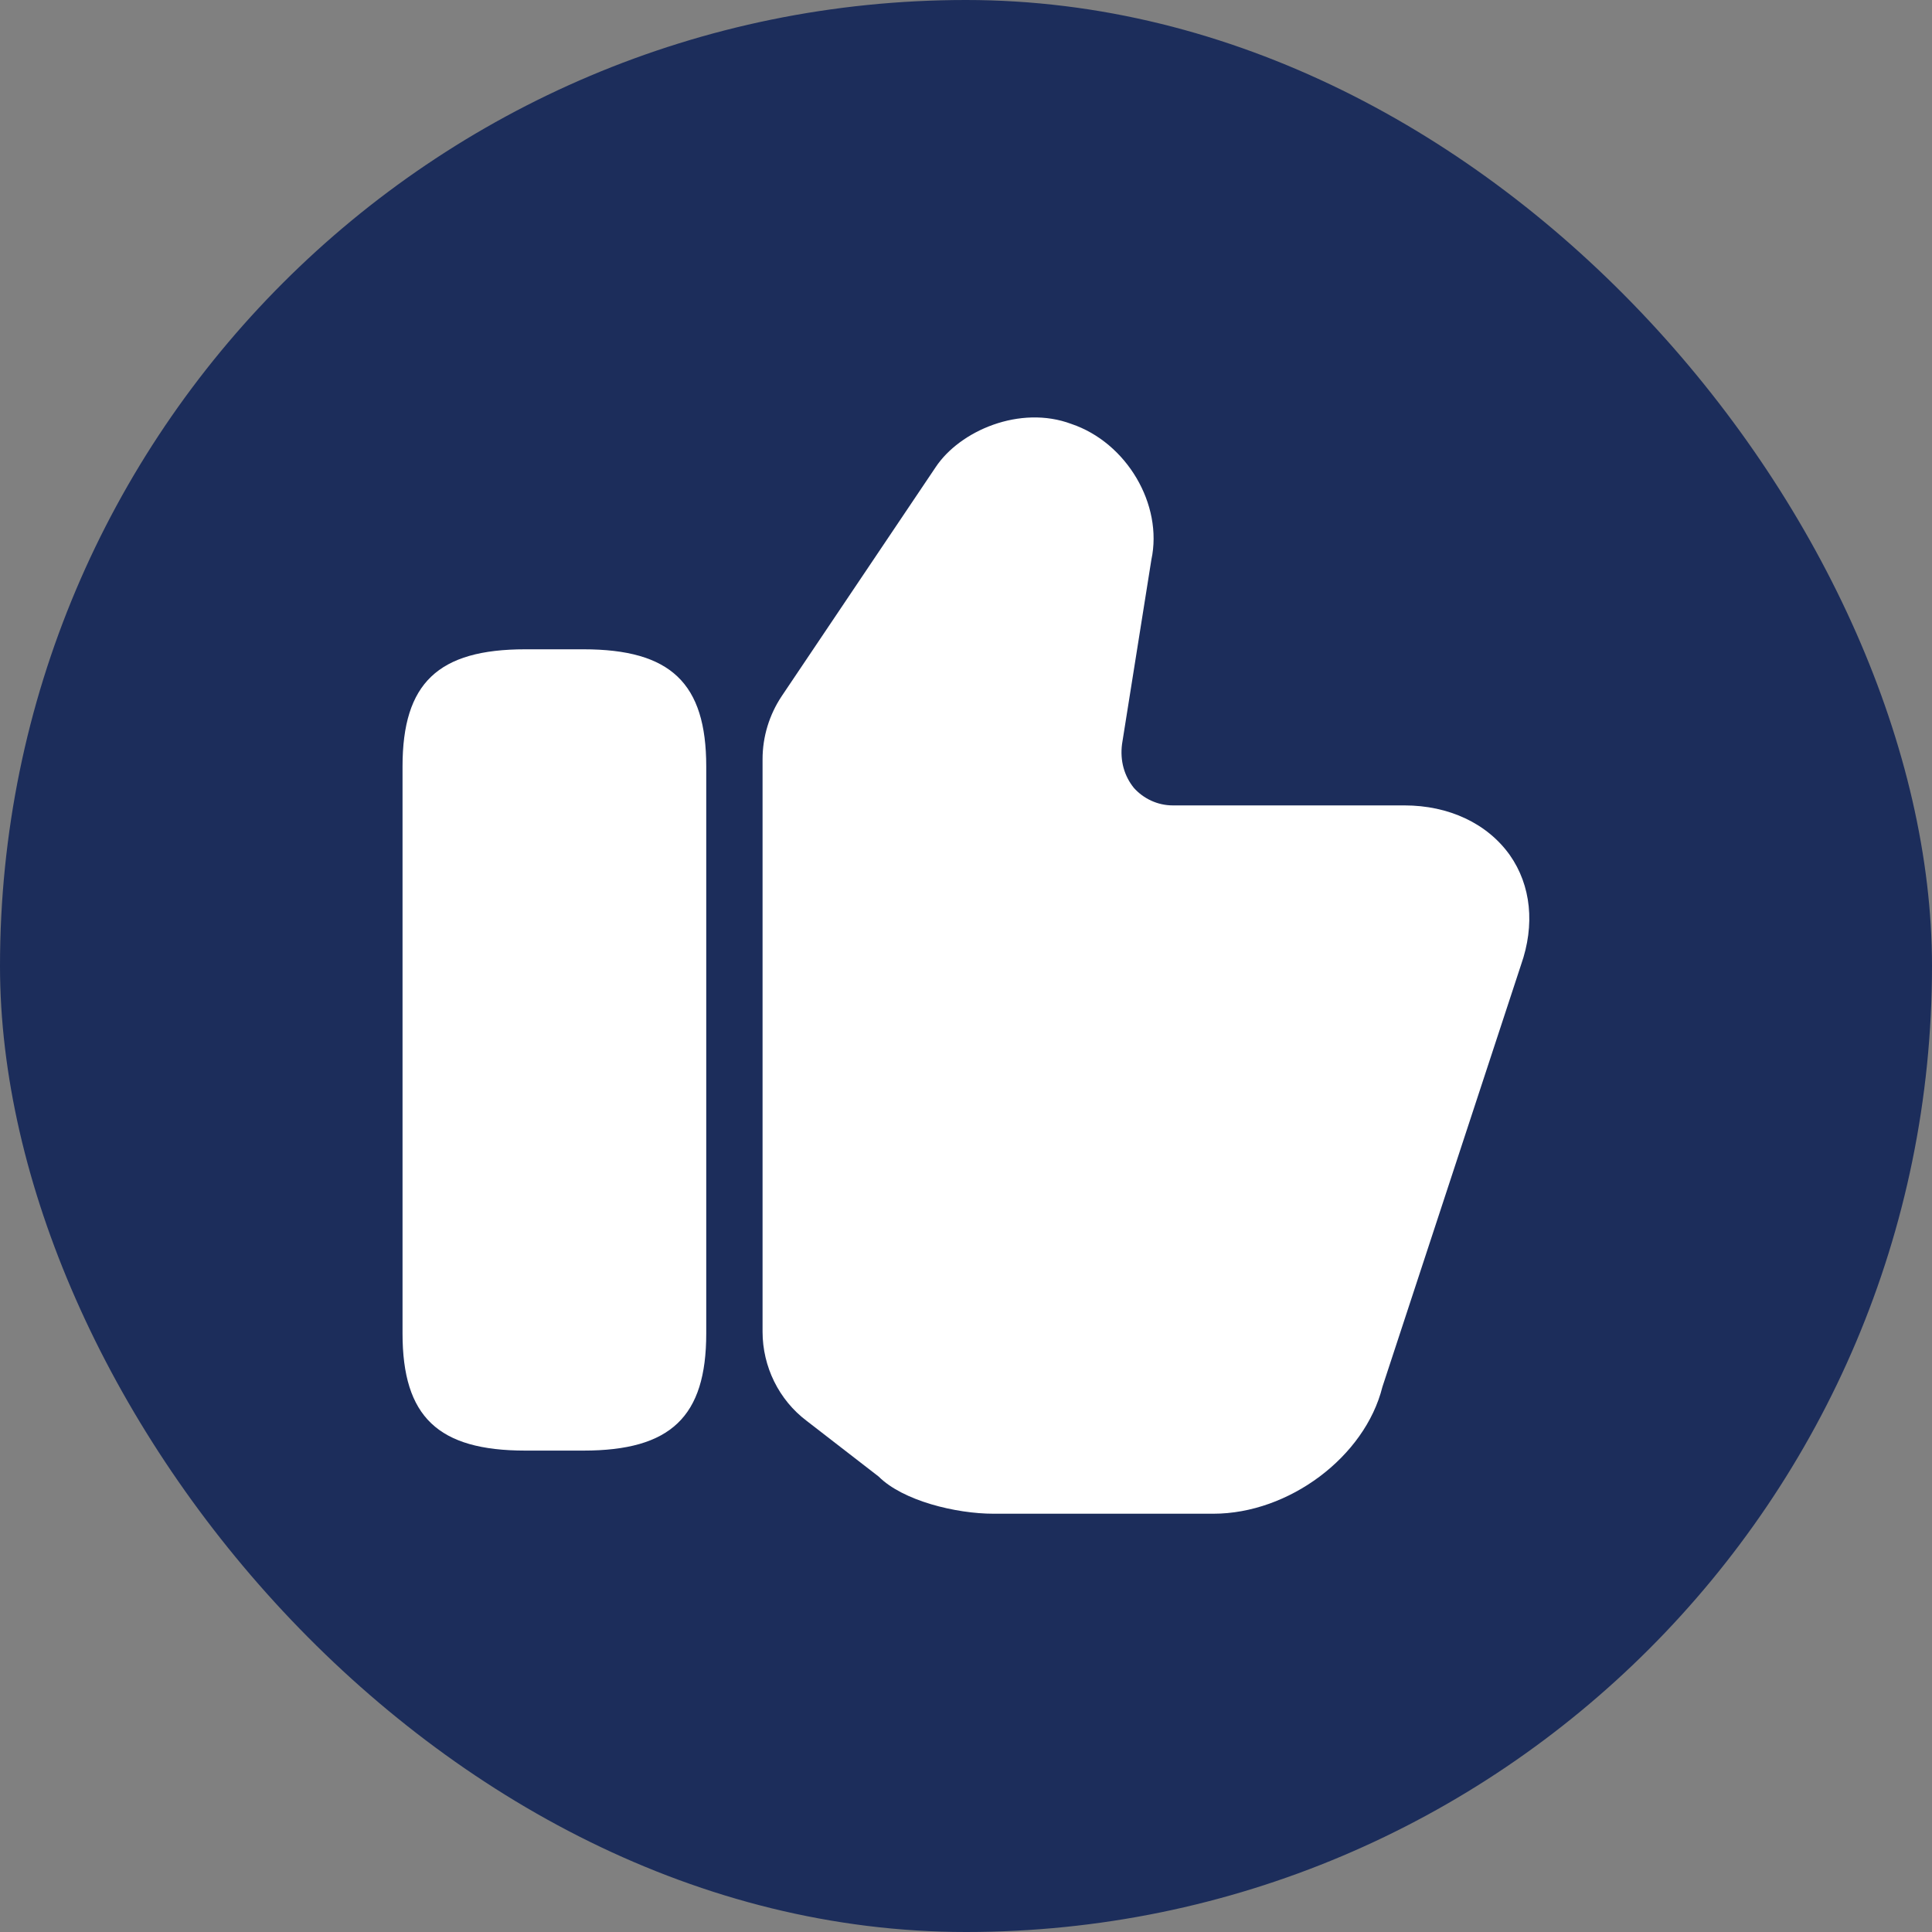 <svg width="40" height="40" viewBox="0 0 40 40" fill="none" xmlns="http://www.w3.org/2000/svg">
<rect x="0" y="0" width="40" height="40" fill="#808080" stroke="none"/>
<rect width="40" height="40" rx="20" fill="#1C2D5B"/>
<path d="M15.788 27.572V15.718C15.788 15.252 15.928 14.797 16.185 14.412L19.37 9.675C19.871 8.917 21.12 8.38 22.181 8.777C23.325 9.162 24.083 10.445 23.838 11.588L23.231 15.403C23.185 15.753 23.278 16.068 23.476 16.313C23.675 16.535 23.966 16.675 24.281 16.675H29.076C29.998 16.675 30.791 17.048 31.258 17.702C31.701 18.332 31.783 19.148 31.491 19.977L28.621 28.715C28.26 30.162 26.685 31.34 25.121 31.34H20.571C19.79 31.34 18.693 31.072 18.191 30.57L16.698 29.415C16.126 28.983 15.788 28.295 15.788 27.572Z" fill="white"/>
<path d="M12.079 13.443H10.877C9.069 13.443 8.334 14.143 8.334 15.87V27.607C8.334 29.333 9.069 30.033 10.877 30.033H12.079C13.887 30.033 14.622 29.333 14.622 27.607V15.87C14.622 14.143 13.887 13.443 12.079 13.443Z" fill="white"/>
</svg>
